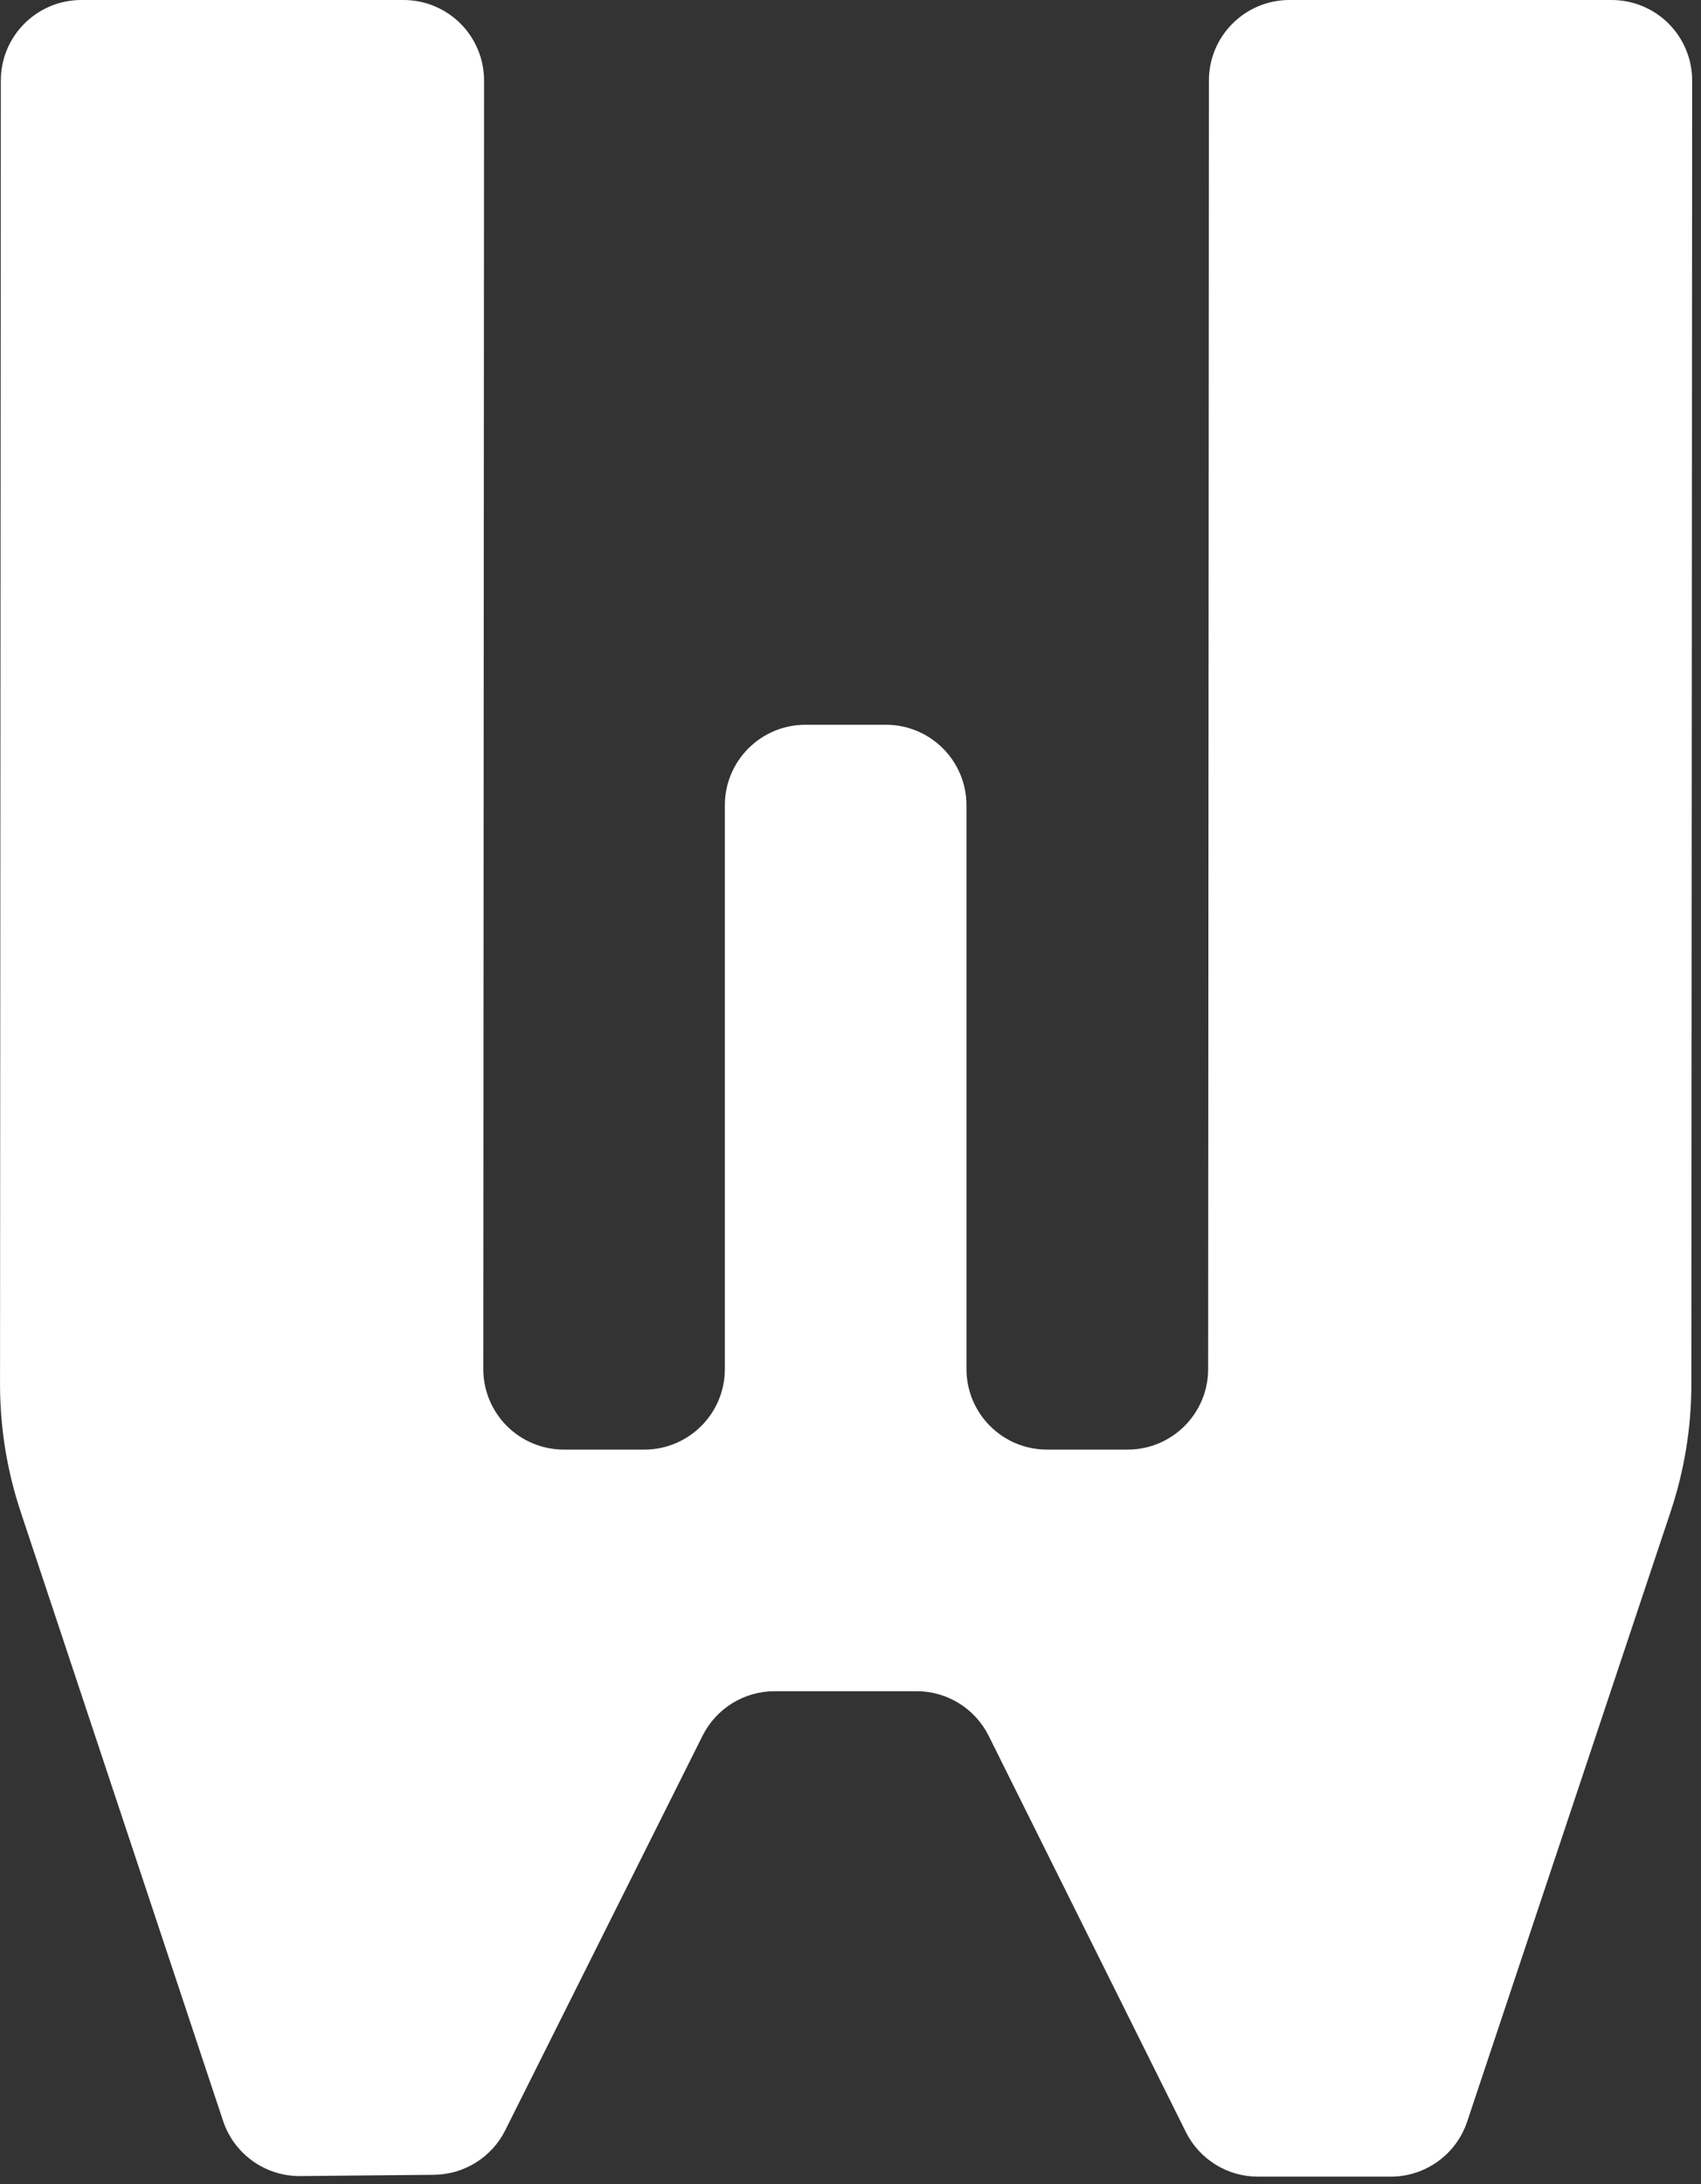 <?xml version="1.0" encoding="UTF-8" standalone="no"?><!DOCTYPE svg PUBLIC "-//W3C//DTD SVG 1.1//EN" "http://www.w3.org/Graphics/SVG/1.1/DTD/svg11.dtd"><svg width="100%" height="100%" viewBox="0 0 88 113" version="1.1" xmlns="http://www.w3.org/2000/svg" xmlns:xlink="http://www.w3.org/1999/xlink" xml:space="preserve" xmlns:serif="http://www.serif.com/" style="fill-rule:evenodd;clip-rule:evenodd;stroke-linejoin:round;stroke-miterlimit:2;"><rect x="0" y="0" width="88" height="113" fill="#333333" stroke="none"/><path d="M0.043,4.164c0.001,-2.3 1.866,-4.164 4.167,-4.164c4.623,0 12.041,0 16.666,0c1.106,0 2.166,0.439 2.948,1.221c0.781,0.782 1.22,1.843 1.219,2.948c-0.008,13.13 -0.032,53.529 -0.04,66.658c-0.001,1.106 0.438,2.166 1.219,2.948c0.782,0.782 1.842,1.222 2.947,1.222c1.34,-0 2.824,-0 4.164,-0c2.302,-0 4.167,-1.866 4.167,-4.167c0,-7.215 0,-21.952 0,-29.167c-0,-2.301 1.865,-4.166 4.167,-4.166c1.34,-0 2.826,-0 4.166,-0c2.302,-0 4.167,1.865 4.167,4.166c0,7.215 0,21.952 0,29.167c-0,2.301 1.865,4.167 4.167,4.167c1.341,-0 2.827,-0 4.169,-0c2.3,-0 4.165,-1.864 4.167,-4.165c0.008,-13.126 0.032,-53.542 0.04,-66.668c0.001,-2.3 1.866,-4.164 4.167,-4.164c4.623,0 12.041,0 16.666,0c1.106,0 2.166,0.439 2.948,1.221c0.781,0.782 1.22,1.843 1.219,2.948c-0.008,13.407 -0.034,55.243 -0.041,67.451c-0.001,2.237 -0.363,4.458 -1.07,6.579c-2.41,7.224 -8.235,24.69 -10.528,31.564c-0.567,1.701 -2.159,2.848 -3.952,2.849c-2.098,-0 -4.872,0 -6.871,0c-1.581,0.001 -3.026,-0.894 -3.731,-2.31c-2.38,-4.781 -7.821,-15.714 -10.2,-20.495c-0.705,-1.416 -2.149,-2.31 -3.73,-2.31c-2.15,-0 -5.197,-0 -7.345,-0c-1.578,-0 -3.021,0.891 -3.727,2.303c-2.384,4.767 -7.835,15.667 -10.209,20.413c-0.699,1.399 -2.123,2.288 -3.686,2.303c-2.003,0.019 -4.798,0.046 -6.917,0.066c-1.809,0.017 -3.423,-1.135 -3.994,-2.852c-2.291,-6.897 -8.08,-24.315 -10.477,-31.528c-0.705,-2.123 -1.064,-4.346 -1.063,-6.583c0.007,-12.212 0.033,-54.055 0.041,-67.455Z" style="fill:#fff;"/></svg>
